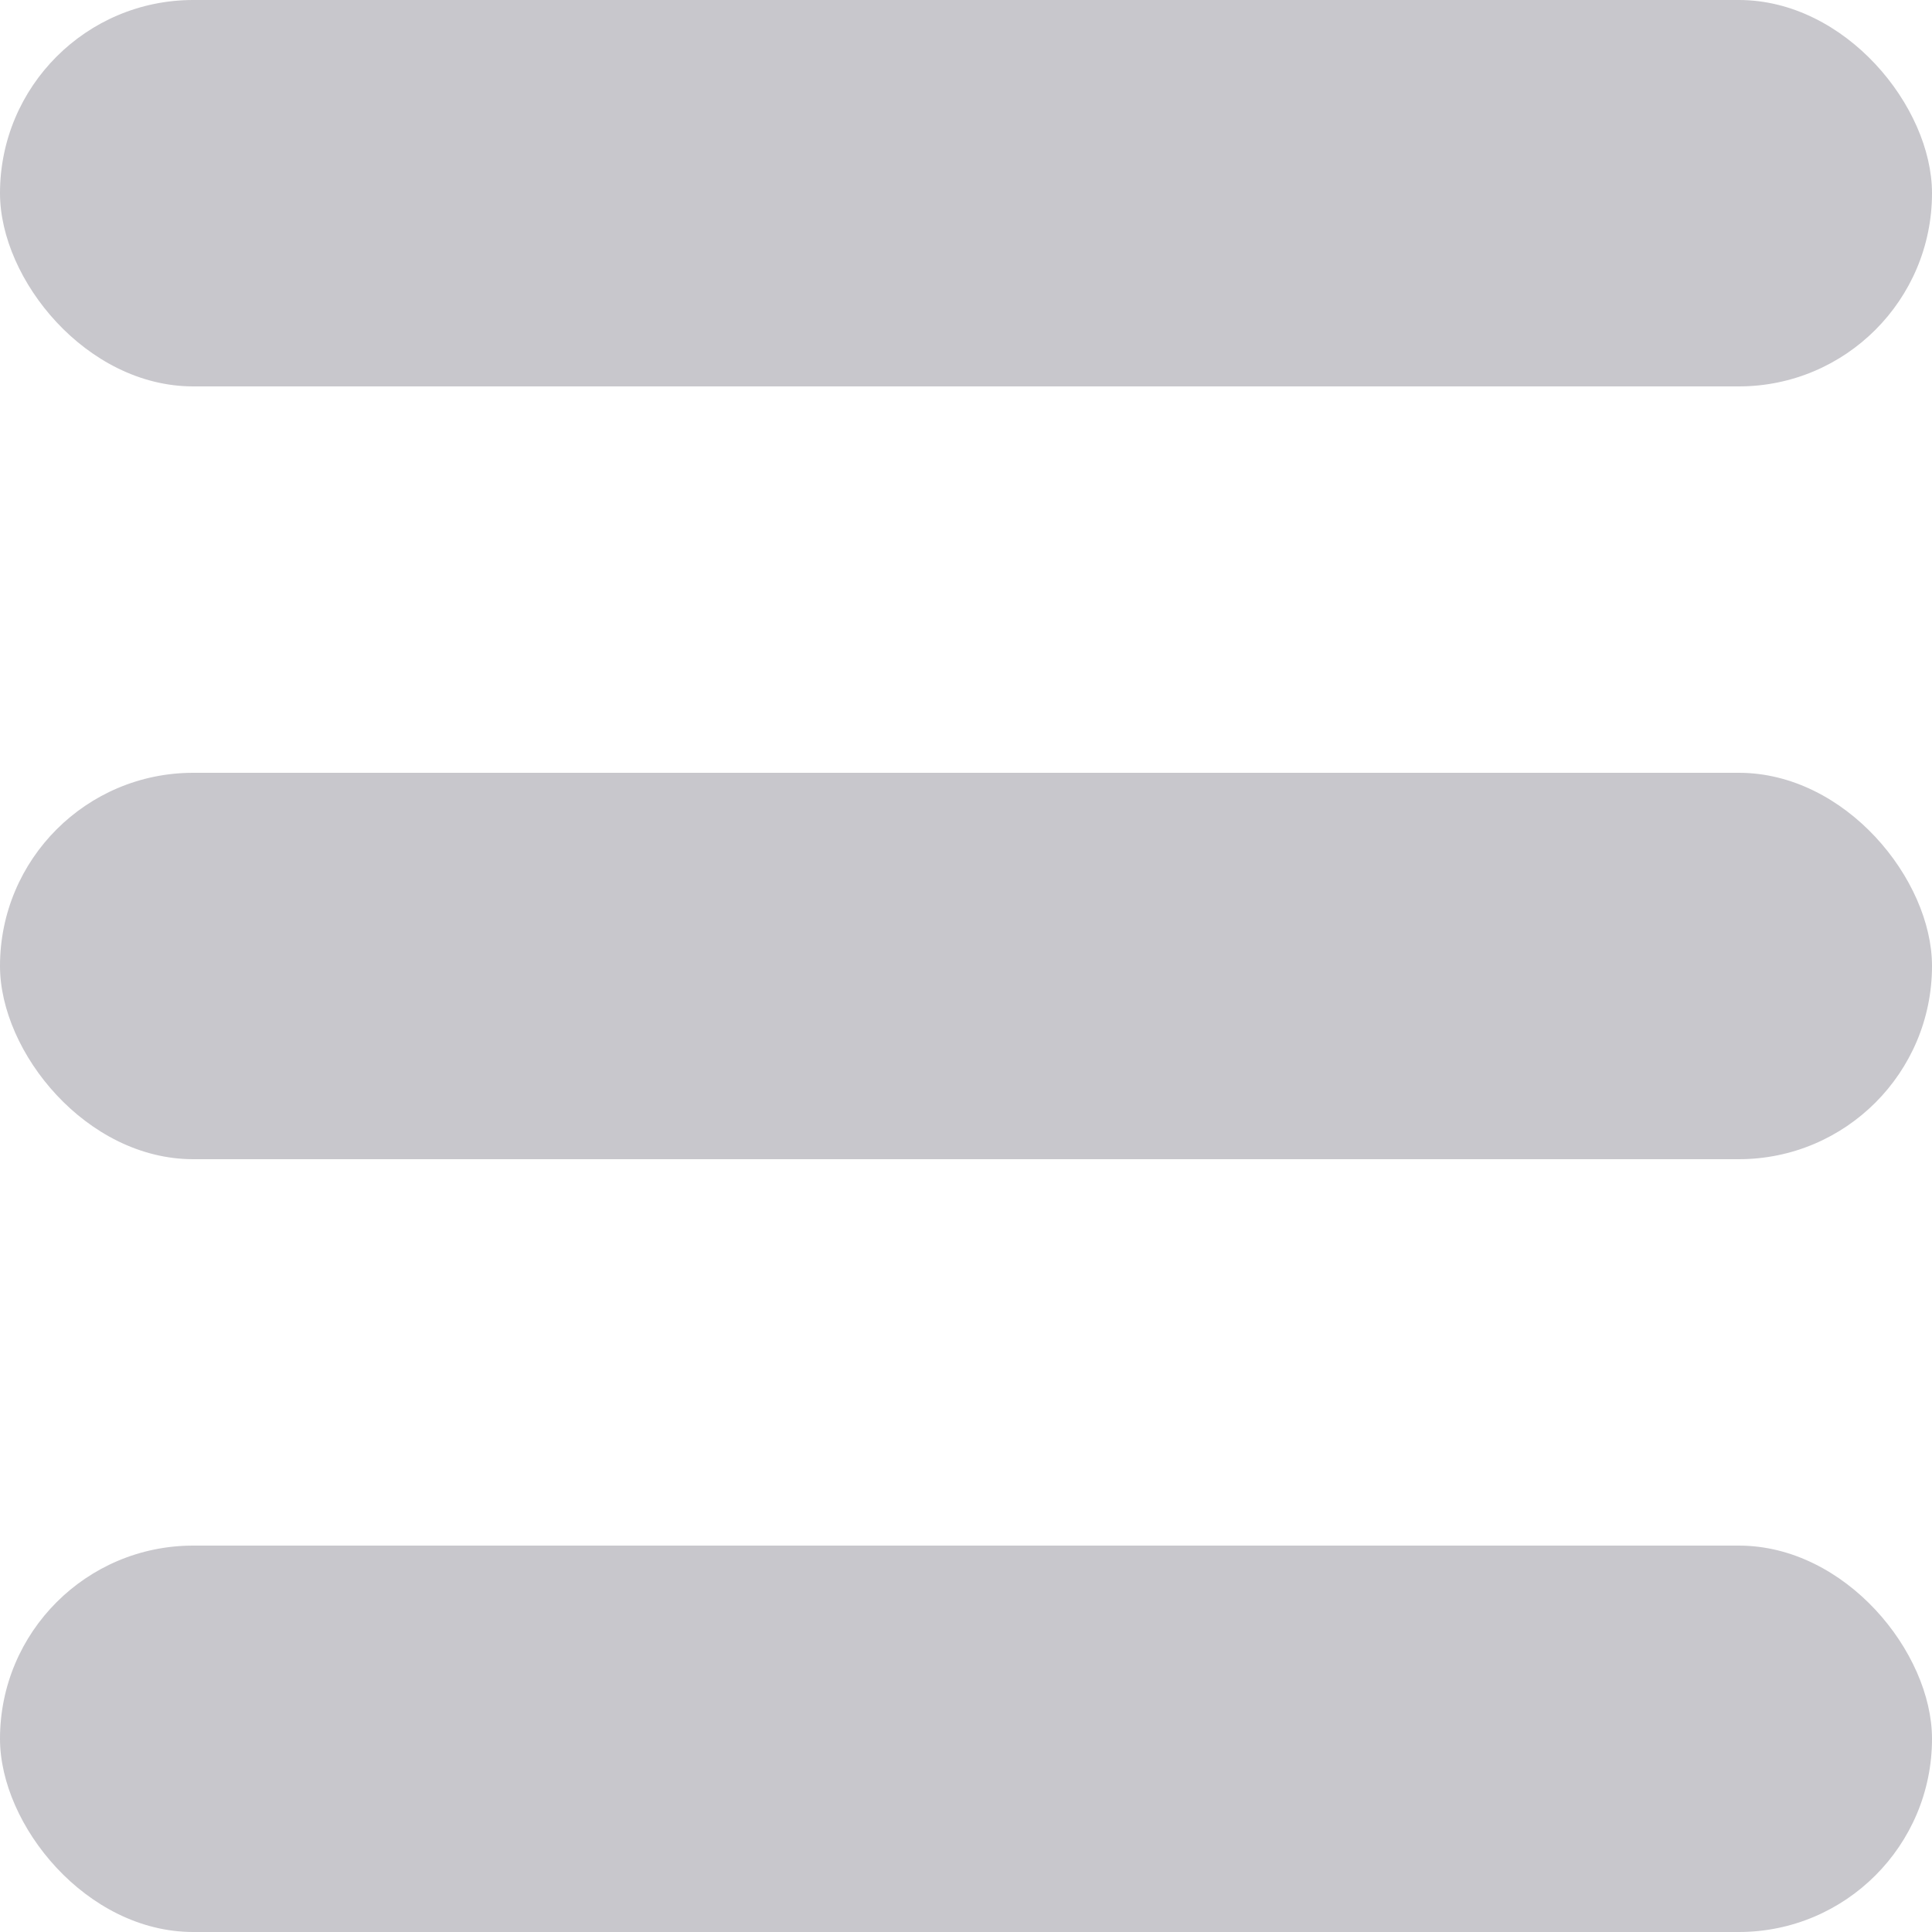 <svg width="25" height="25" viewBox="0 0 25 25" fill="none" xmlns="http://www.w3.org/2000/svg">
    <rect width="25" height="5" rx="2.5" fill="#C8C7CC"/>
    <rect y="10" width="25" height="5" rx="2.5" fill="#C8C7CC"/>
    <rect y="20" width="25" height="5" rx="2.5" fill="#C8C7CC"/>
</svg>

